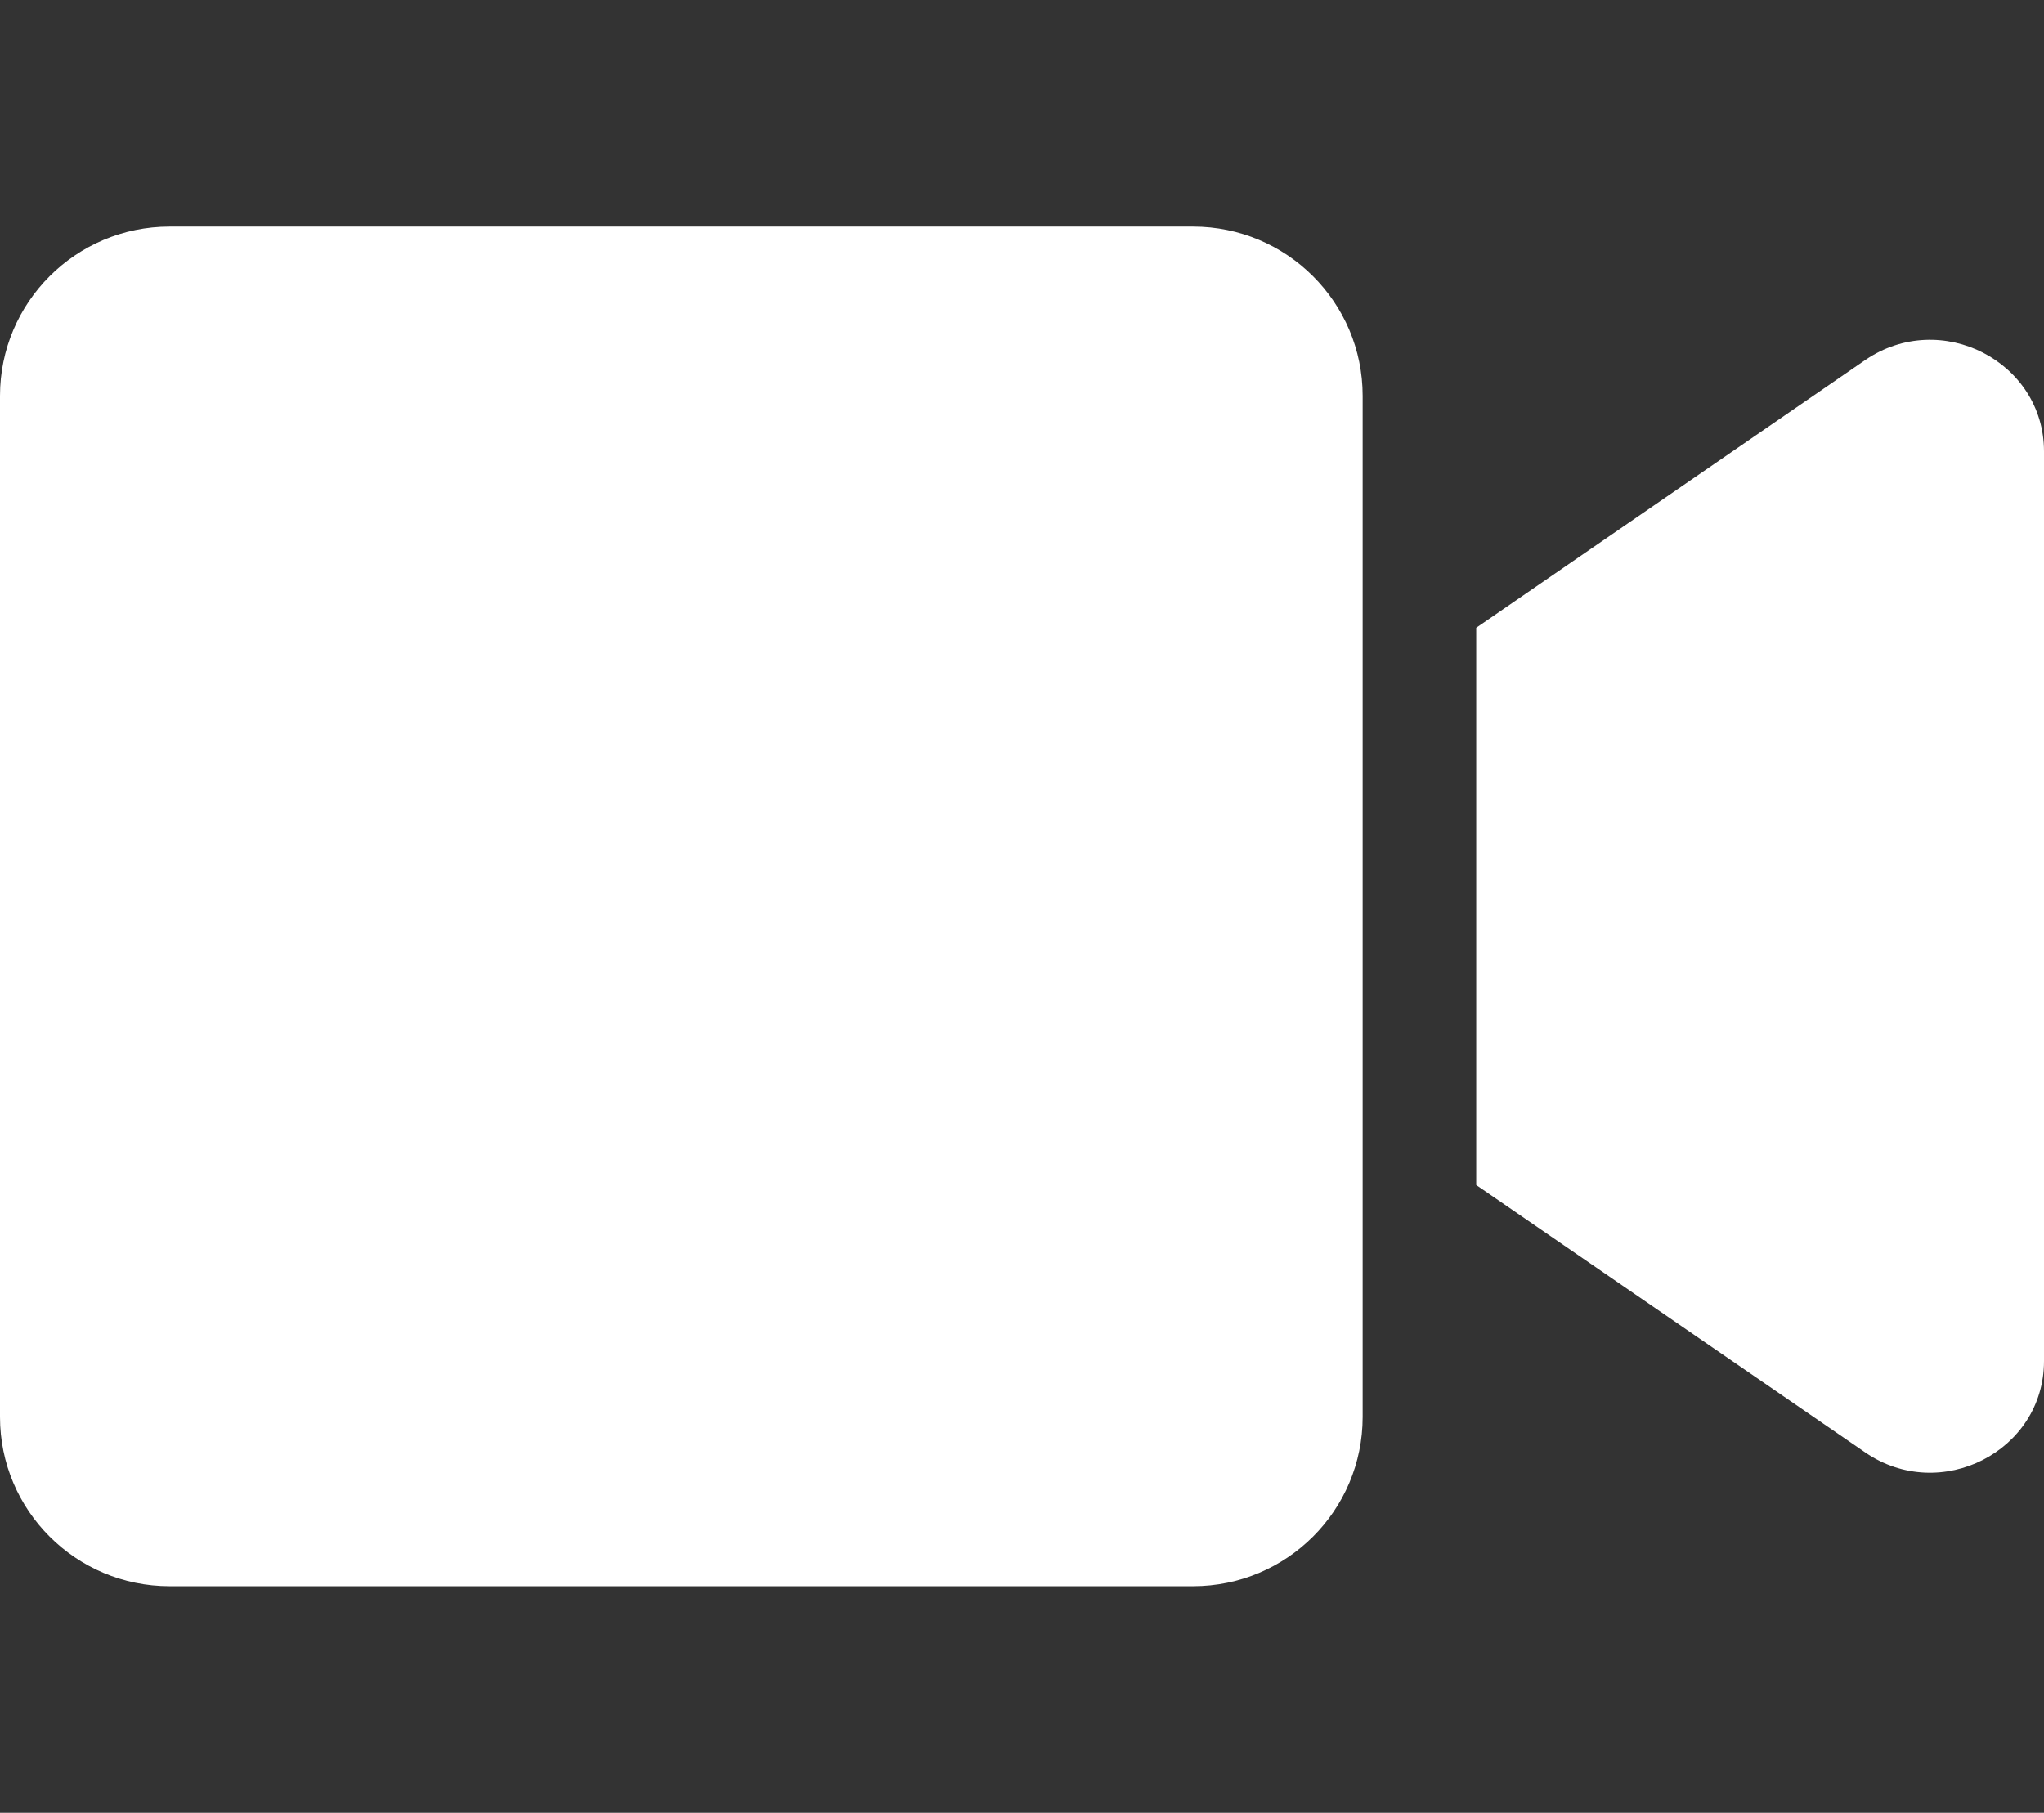 <svg width="62" height="55" viewBox="0 0 62 55" fill="none" xmlns="http://www.w3.org/2000/svg">
<rect x="0" y="0" width="62" height="55" fill="#333333" stroke="none"/>
<path d="M36.188 6.875H5.145C2.303 6.875 0 9.174 0 12.01V42.99C0 45.826 2.303 48.125 5.145 48.125H36.188C39.03 48.125 41.333 45.826 41.333 42.99V12.01C41.333 9.174 39.03 6.875 36.188 6.875ZM56.575 10.925L44.778 19.046V35.954L56.575 44.065C58.857 45.633 62 44.032 62 41.293V13.696C62 10.968 58.868 9.356 56.575 10.925Z" fill="white"/>
</svg>
